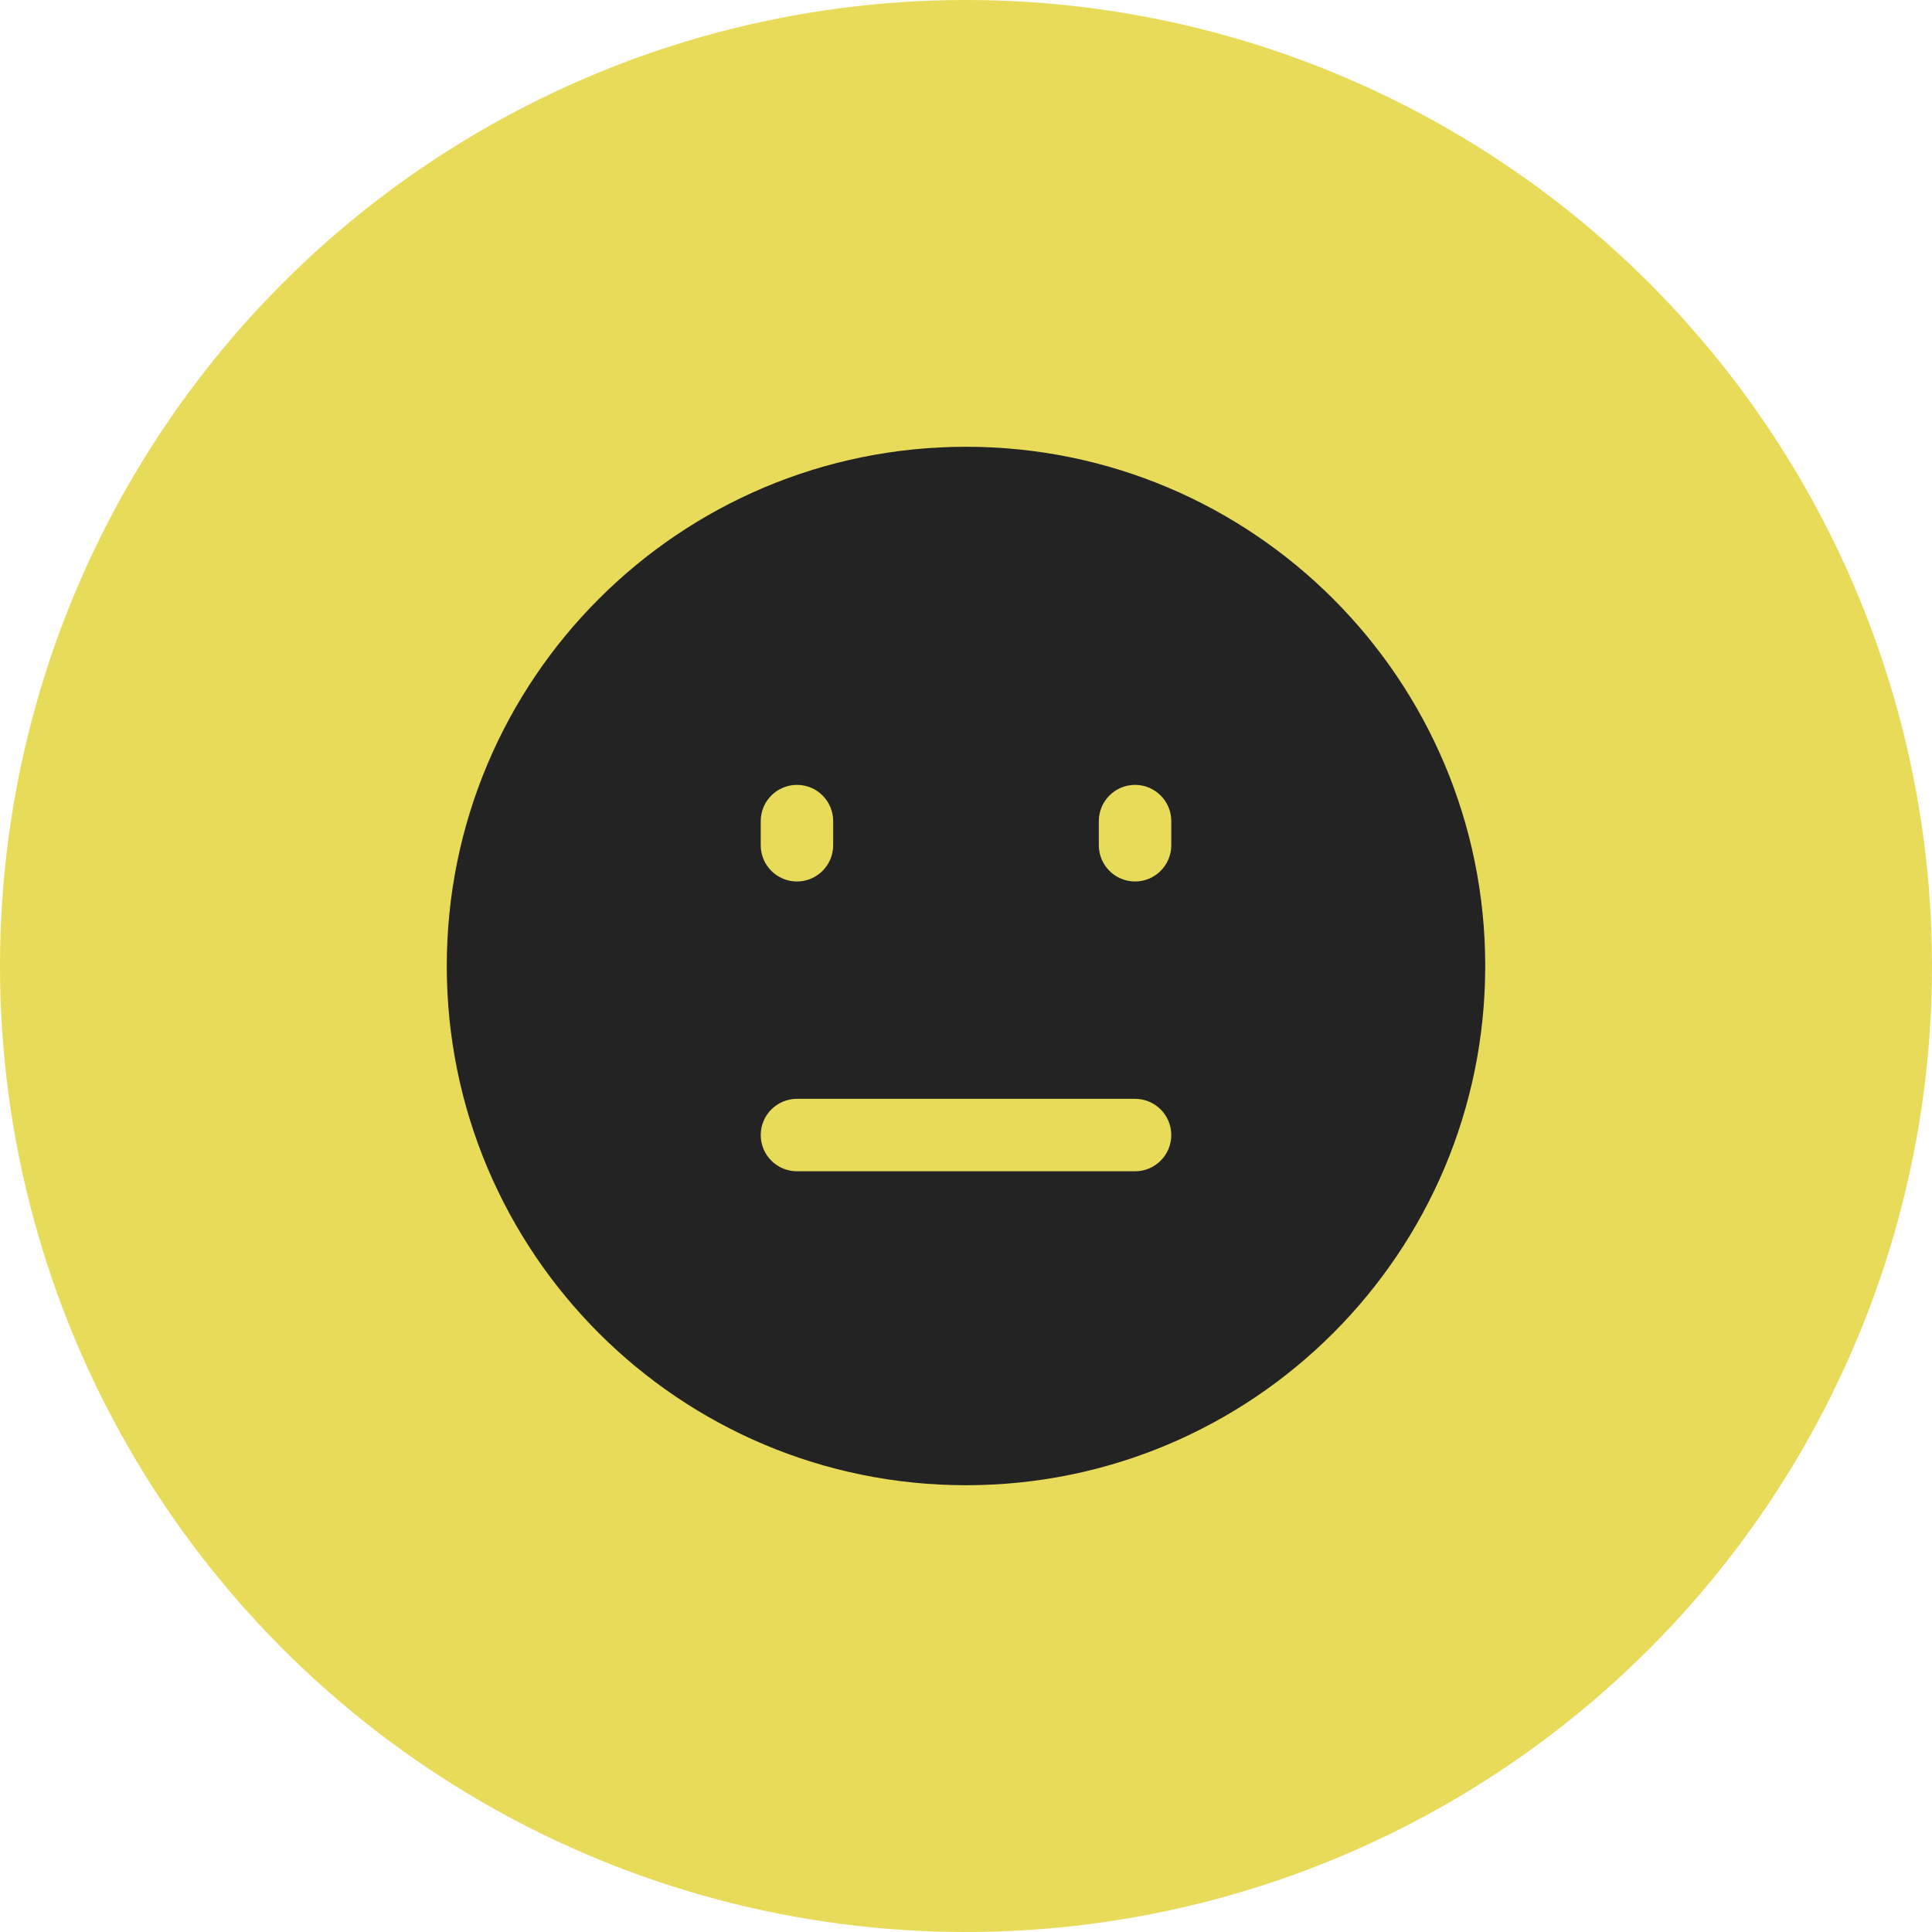 <svg width="40" height="40" viewBox="0 0 40 40" fill="none" xmlns="http://www.w3.org/2000/svg">
<g clip-path="url(#clip0_66_4925)">
<circle cx="20" cy="20" r="20" fill="#E7DB59"/>
<path d="M20 30C25.523 30 30 25.523 30 20C30 14.477 25.523 10 20 10C14.477 10 10 14.477 10 20C10 25.523 14.477 30 20 30Z" fill="#232323"/>
<path fill-rule="evenodd" clip-rule="evenodd" d="M9.25 20C9.25 14.063 14.063 9.25 20 9.25C25.937 9.25 30.75 14.063 30.75 20C30.75 25.937 25.937 30.75 20 30.75C14.063 30.75 9.25 25.937 9.25 20ZM20 10.75C14.891 10.75 10.75 14.891 10.75 20C10.75 25.109 14.891 29.25 20 29.25C25.109 29.25 29.25 25.109 29.25 20C29.25 14.891 25.109 10.75 20 10.75Z" fill="#232323"/>
<path fill-rule="evenodd" clip-rule="evenodd" d="M23.5 16.25C23.914 16.25 24.25 16.586 24.25 17V17.5C24.25 17.914 23.914 18.25 23.5 18.25C23.086 18.25 22.75 17.914 22.75 17.5V17C22.75 16.586 23.086 16.25 23.5 16.25Z" fill="#E7DB59"/>
<path fill-rule="evenodd" clip-rule="evenodd" d="M16.5 16.25C16.914 16.25 17.25 16.586 17.25 17V17.5C17.25 17.914 16.914 18.25 16.5 18.25C16.086 18.25 15.75 17.914 15.75 17.5V17C15.75 16.586 16.086 16.25 16.5 16.25Z" fill="#E7DB59"/>
<path fill-rule="evenodd" clip-rule="evenodd" d="M15.75 23.5C15.75 23.086 16.086 22.75 16.5 22.75H23.5C23.914 22.75 24.25 23.086 24.25 23.5C24.25 23.914 23.914 24.25 23.5 24.25H16.5C16.086 24.25 15.75 23.914 15.75 23.5Z" fill="#E7DB59"/>
</g>
<defs>
<clipPath id="clip0_66_4925">
<rect width="40" height="40" fill="white"/>
</clipPath>
</defs>
</svg>
